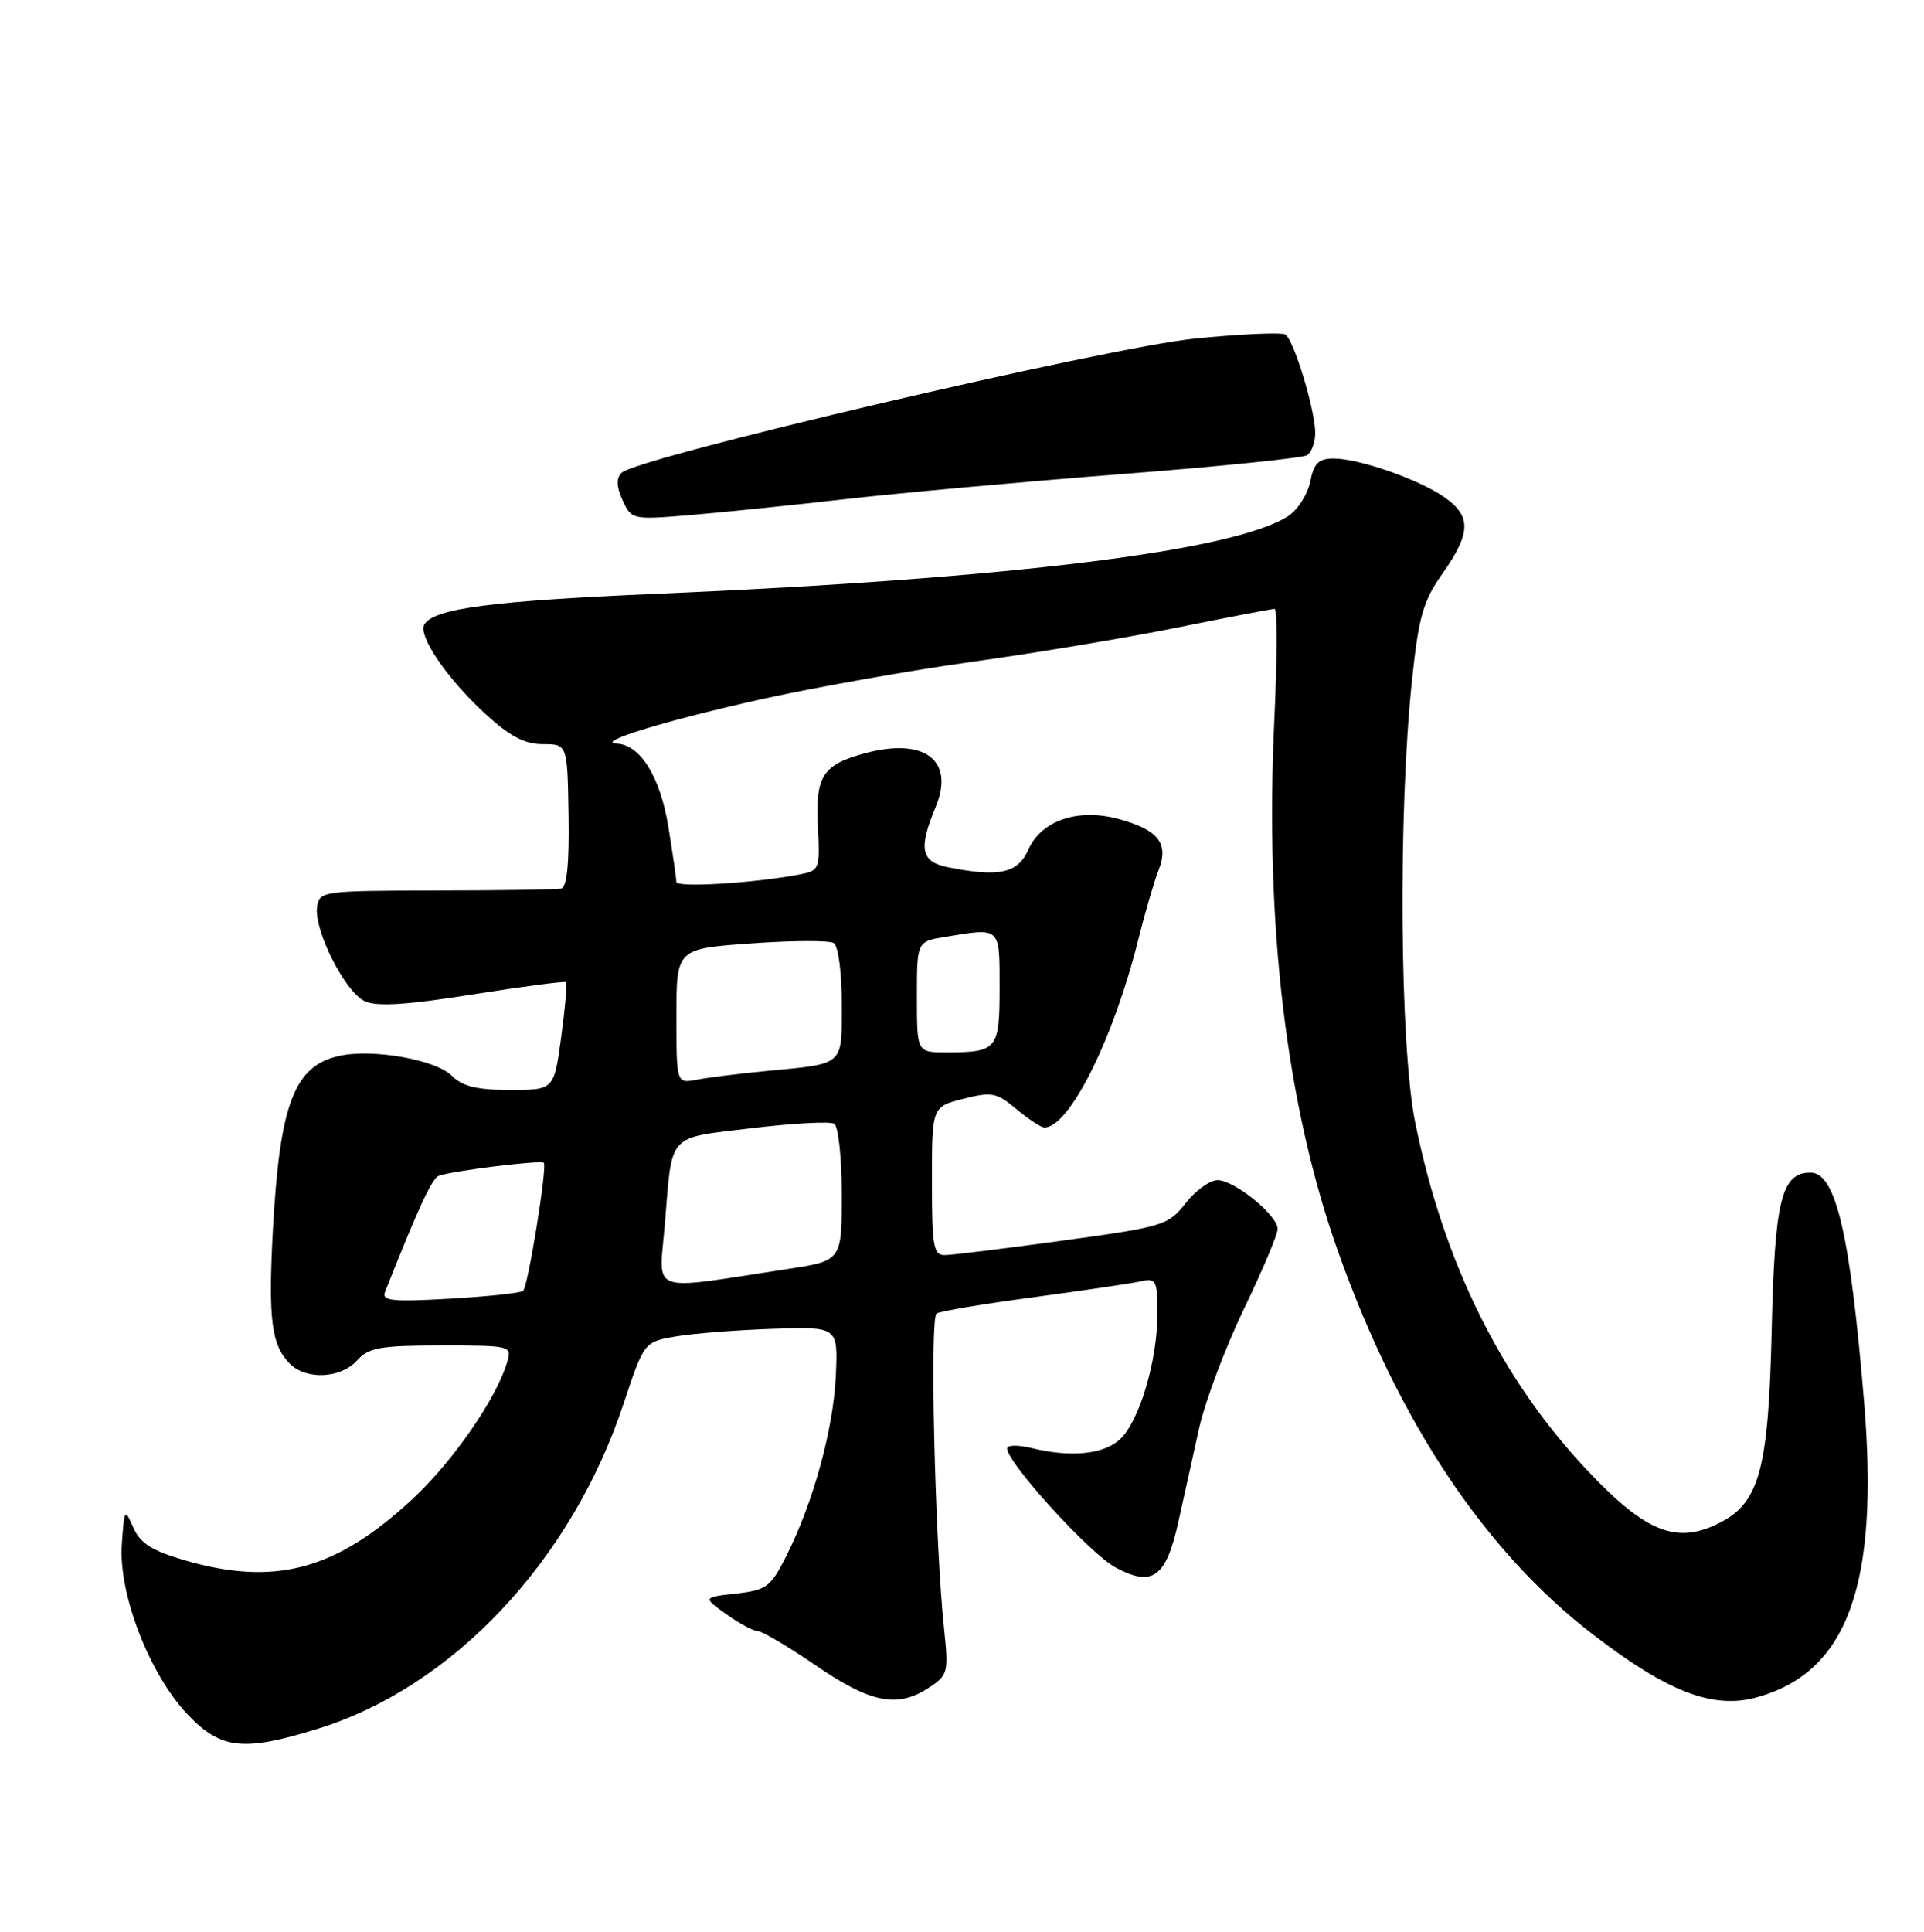 <?xml version="1.0" encoding="UTF-8" standalone="no"?>
<!DOCTYPE svg PUBLIC "-//W3C//DTD SVG 1.1//EN" "http://www.w3.org/Graphics/SVG/1.1/DTD/svg11.dtd" >
<svg xmlns="http://www.w3.org/2000/svg" xmlns:xlink="http://www.w3.org/1999/xlink" version="1.1" viewBox="0 0 256 257">
 <g >
 <path fill="currentColor"
d=" M 42.22 230.01 C 60.22 224.46 76.01 207.69 82.96 186.76 C 85.70 178.52 85.70 178.52 89.96 177.79 C 92.30 177.39 98.11 176.94 102.86 176.78 C 111.50 176.50 111.50 176.50 111.21 183.00 C 110.90 190.08 108.20 199.92 104.62 207.00 C 102.54 211.13 101.99 211.54 97.93 212.00 C 93.50 212.50 93.50 212.50 96.65 214.75 C 98.39 215.99 100.27 217.00 100.84 217.00 C 101.41 217.00 104.88 219.06 108.55 221.57 C 115.85 226.57 119.41 227.27 123.57 224.54 C 126.14 222.86 126.23 222.52 125.61 216.64 C 124.40 205.10 123.69 175.31 124.62 174.74 C 125.11 174.43 130.92 173.46 137.51 172.58 C 144.10 171.69 150.51 170.75 151.75 170.47 C 153.84 170.00 154.00 170.30 154.00 174.80 C 154.00 181.07 151.57 189.18 148.99 191.51 C 146.79 193.50 142.42 193.92 137.25 192.64 C 135.46 192.20 134.00 192.23 134.00 192.70 C 134.00 194.60 145.03 206.70 148.42 208.52 C 153.35 211.18 155.16 209.87 156.80 202.41 C 157.51 199.16 158.75 193.57 159.55 190.00 C 160.35 186.43 163.03 179.30 165.50 174.16 C 167.98 169.02 170.00 164.23 170.00 163.50 C 170.00 161.67 164.25 157.00 162.00 157.00 C 160.98 157.00 159.07 158.38 157.75 160.07 C 155.44 163.01 154.80 163.21 141.42 165.04 C 133.77 166.09 126.71 166.96 125.75 166.97 C 124.20 167.00 124.00 165.87 124.00 157.12 C 124.00 147.24 124.00 147.24 128.18 146.18 C 131.97 145.22 132.62 145.35 135.25 147.56 C 136.85 148.90 138.52 150.00 138.97 150.00 C 142.28 150.00 148.15 138.25 151.46 125.00 C 152.35 121.42 153.57 117.26 154.16 115.75 C 155.56 112.20 154.12 110.38 148.82 108.95 C 143.40 107.49 138.54 109.15 136.81 113.06 C 135.43 116.19 132.92 116.73 126.12 115.37 C 122.53 114.66 122.18 112.91 124.49 107.38 C 127.08 101.17 123.05 98.08 115.13 100.20 C 109.45 101.73 108.49 103.21 108.82 109.93 C 109.11 115.68 109.05 115.83 106.31 116.35 C 100.22 117.50 90.00 118.11 89.99 117.33 C 89.99 116.87 89.51 113.58 88.93 110.00 C 87.85 103.36 85.20 99.07 82.08 98.93 C 78.98 98.79 88.72 95.81 101.50 92.98 C 108.65 91.40 121.25 89.17 129.50 88.02 C 137.75 86.88 150.00 84.83 156.72 83.47 C 163.44 82.11 169.24 81.00 169.60 81.00 C 169.96 81.00 169.94 87.64 169.56 95.75 C 168.27 123.09 171.15 147.12 178.04 166.50 C 186.07 189.13 197.57 206.40 212.00 217.48 C 221.92 225.11 227.93 227.41 233.73 225.81 C 245.83 222.48 250.04 210.90 248.03 186.55 C 246.17 164.17 244.27 156.00 240.90 156.00 C 237.02 156.00 236.13 159.62 235.73 177.00 C 235.31 195.35 234.11 199.86 228.91 202.54 C 223.16 205.52 219.07 203.94 211.30 195.72 C 199.77 183.53 192.11 168.08 188.30 149.33 C 186.25 139.23 186.02 108.11 187.87 90.54 C 188.77 81.98 189.35 79.96 191.96 76.26 C 195.72 70.92 195.78 68.69 192.25 66.19 C 188.92 63.82 180.86 61.00 177.44 61.00 C 175.46 61.00 174.82 61.63 174.34 64.07 C 174.00 65.75 172.68 67.82 171.41 68.65 C 164.31 73.30 134.46 76.98 87.50 78.99 C 65.42 79.94 57.77 80.94 56.47 83.06 C 55.56 84.52 59.42 90.21 64.48 94.88 C 67.82 97.95 69.79 99.00 72.23 99.00 C 75.50 99.00 75.50 99.00 75.65 108.50 C 75.75 114.95 75.43 118.07 74.65 118.22 C 74.02 118.35 66.53 118.46 58.00 118.47 C 42.93 118.50 42.49 118.56 42.19 120.64 C 41.75 123.75 45.93 132.01 48.55 133.20 C 50.17 133.94 54.14 133.69 62.91 132.29 C 69.58 131.23 75.16 130.50 75.33 130.66 C 75.49 130.82 75.19 134.11 74.67 137.98 C 73.72 145.00 73.72 145.00 67.86 145.00 C 63.45 145.00 61.53 144.53 60.11 143.11 C 57.97 140.97 49.60 139.49 45.14 140.47 C 39.15 141.78 37.22 146.86 36.31 163.62 C 35.67 175.55 36.11 178.96 38.57 181.43 C 40.76 183.61 45.34 183.39 47.50 181.00 C 49.07 179.27 50.58 179.00 58.72 179.00 C 68.01 179.00 68.13 179.03 67.47 181.25 C 66.06 186.05 60.25 194.44 54.88 199.43 C 44.72 208.87 36.60 211.06 24.61 207.58 C 20.19 206.29 18.66 205.32 17.74 203.21 C 16.59 200.60 16.54 200.69 16.21 205.49 C 15.76 212.08 19.90 222.76 24.97 228.09 C 29.39 232.73 32.35 233.06 42.22 230.01 Z  M 112.50 66.40 C 119.65 65.59 136.14 64.09 149.15 63.08 C 162.16 62.07 173.30 60.94 173.90 60.56 C 174.51 60.19 175.00 58.87 175.00 57.62 C 175.00 54.55 172.17 45.22 171.02 44.51 C 170.51 44.19 165.08 44.44 158.97 45.05 C 147.36 46.21 84.74 60.86 82.70 62.90 C 81.97 63.63 82.01 64.73 82.84 66.56 C 84.02 69.13 84.14 69.16 91.77 68.53 C 96.02 68.17 105.35 67.22 112.50 66.40 Z  M 51.22 171.90 C 55.68 160.63 57.47 156.76 58.39 156.42 C 60.19 155.76 71.97 154.30 72.36 154.69 C 72.84 155.17 70.27 171.06 69.61 171.73 C 69.32 172.01 64.94 172.48 59.88 172.77 C 52.25 173.21 50.77 173.06 51.22 171.90 Z  M 88.46 162.88 C 89.47 150.57 88.65 151.47 100.02 150.09 C 105.51 149.43 110.45 149.16 111.00 149.50 C 111.55 149.84 112.00 154.08 112.00 158.92 C 112.00 167.73 112.00 167.73 104.75 168.83 C 85.97 171.69 87.68 172.31 88.46 162.88 Z  M 90.00 135.19 C 90.00 126.22 90.00 126.22 99.93 125.51 C 105.39 125.11 110.34 125.09 110.93 125.46 C 111.53 125.83 112.00 129.33 112.00 133.49 C 112.00 141.89 112.46 141.48 102.00 142.48 C 98.42 142.82 94.26 143.34 92.75 143.63 C 90.00 144.16 90.00 144.16 90.00 135.19 Z  M 122.00 132.63 C 122.00 125.26 122.00 125.26 125.75 124.64 C 133.20 123.41 133.00 123.23 133.00 131.39 C 133.00 139.63 132.70 140.00 125.92 140.00 C 122.00 140.00 122.00 140.00 122.00 132.63 Z "/>
</g>
</svg>